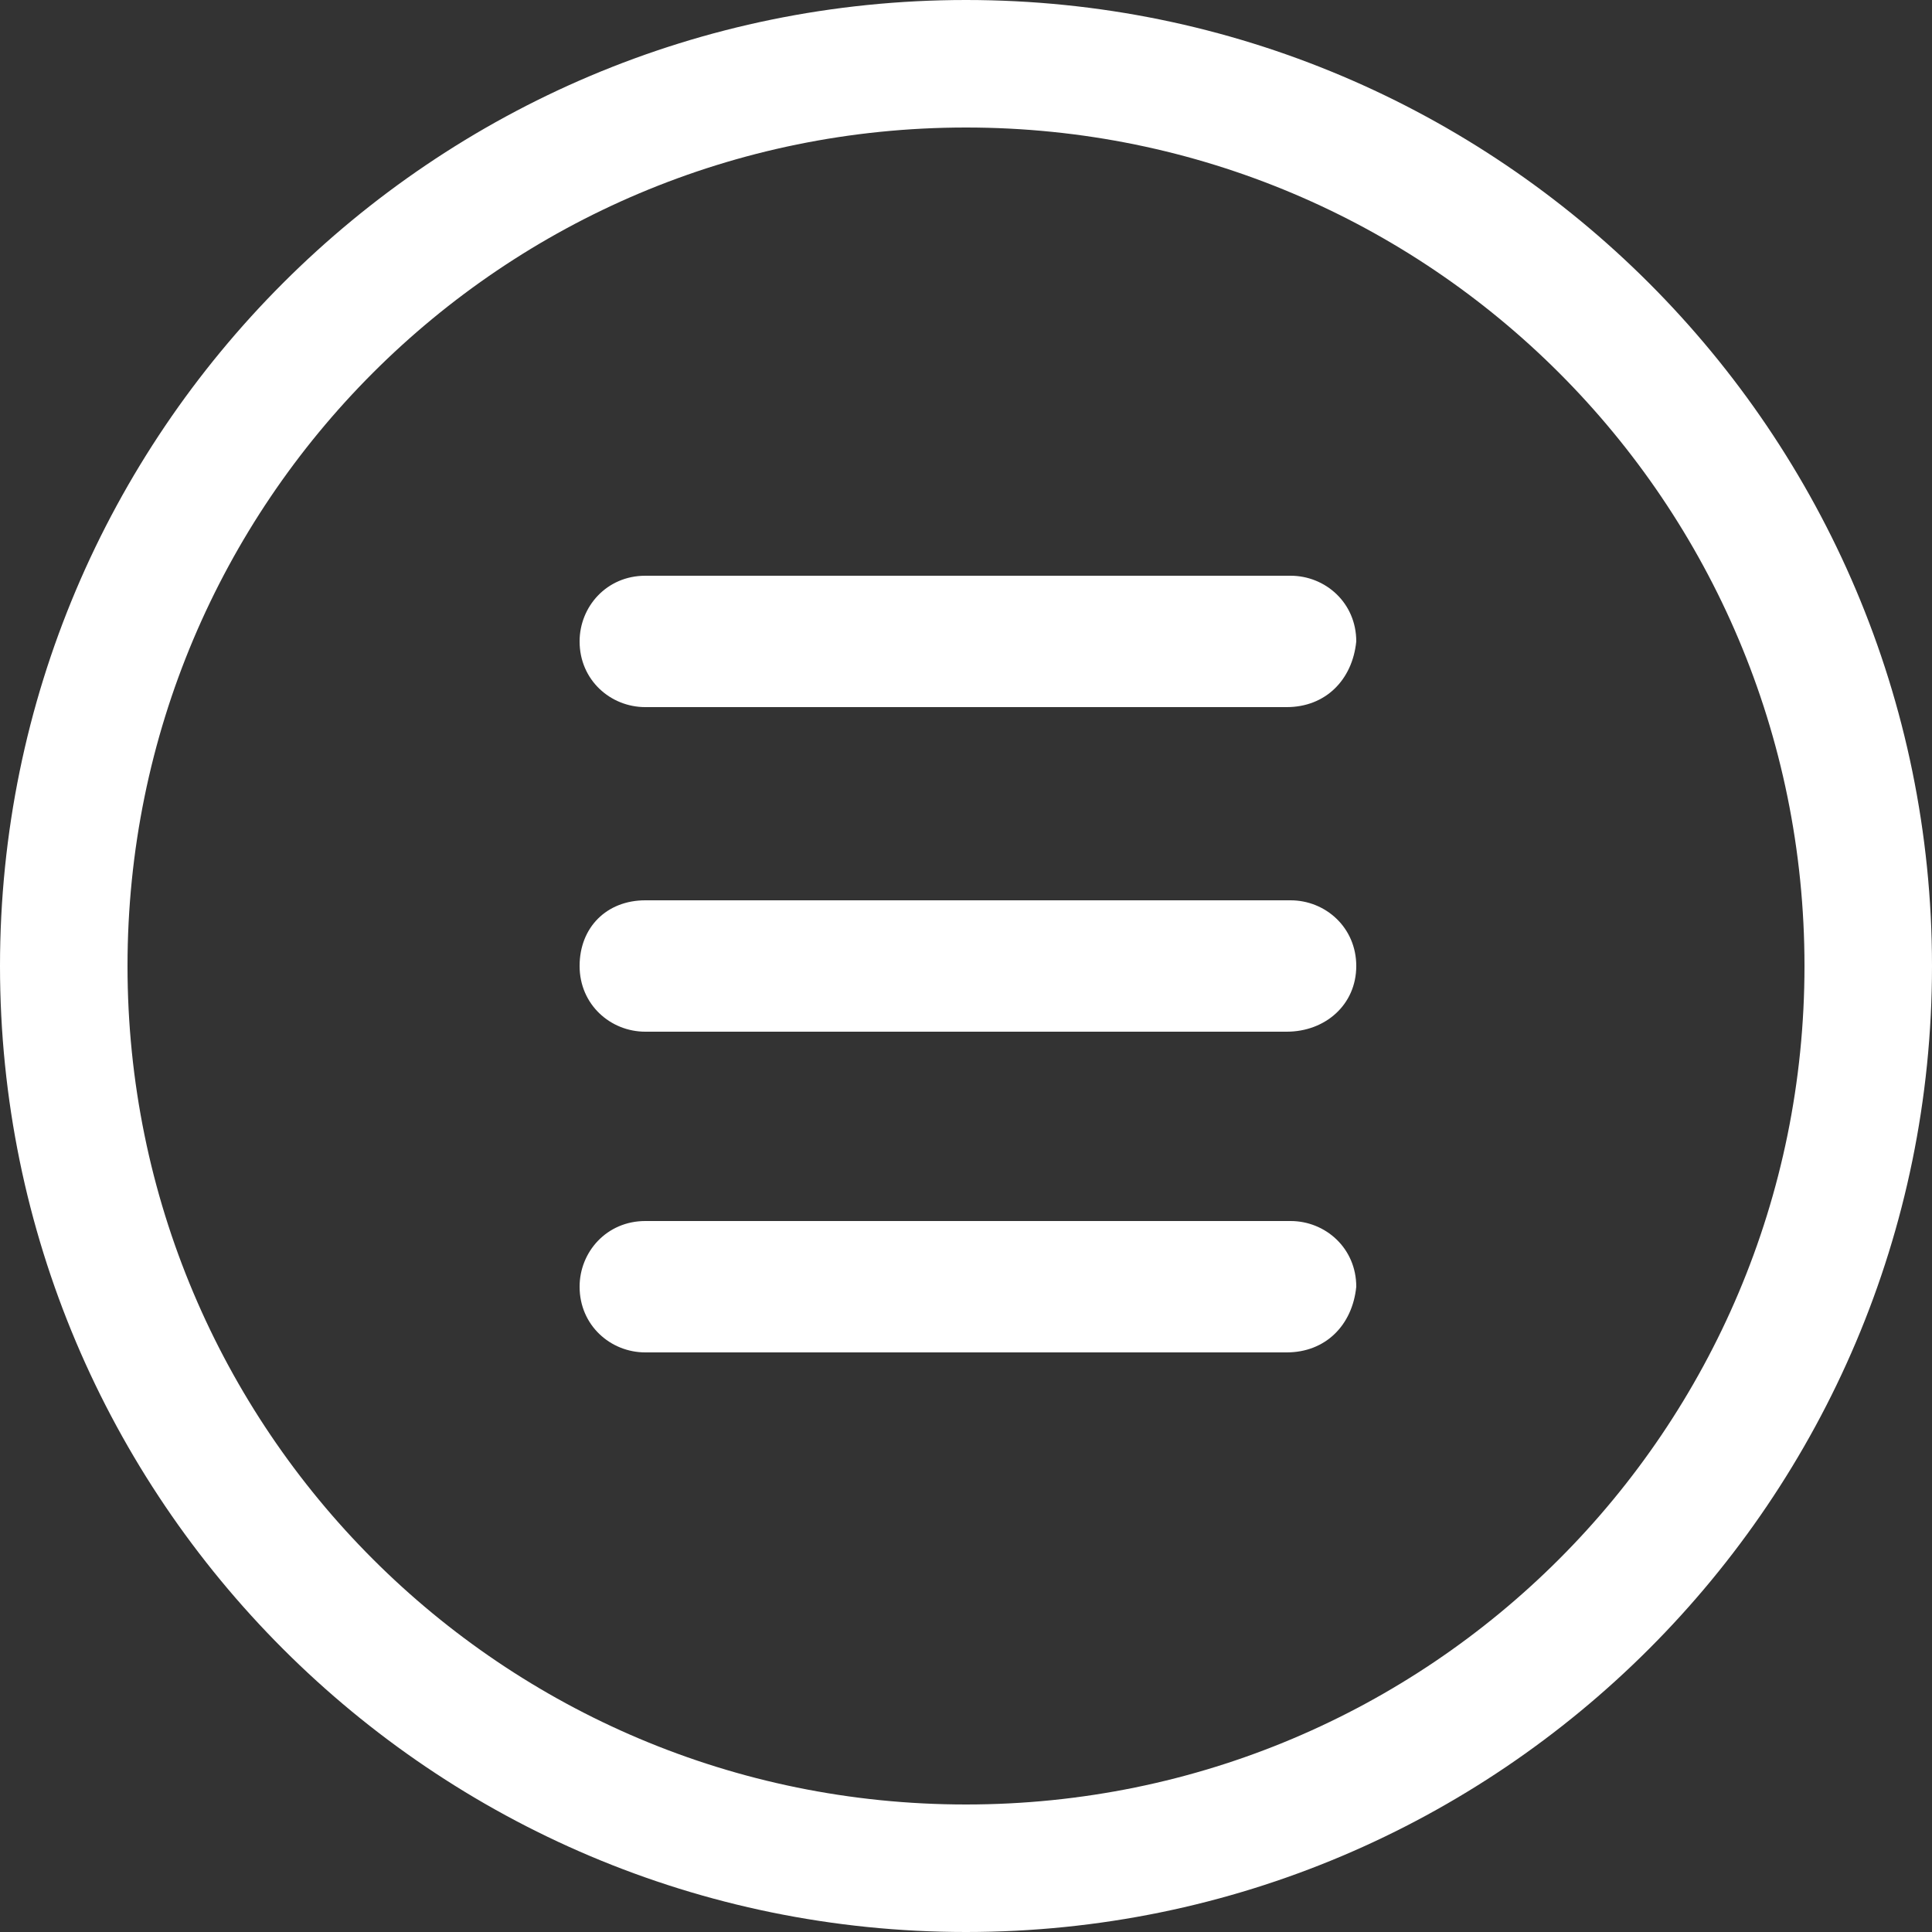<?xml version="1.0" encoding="utf-8"?>
<!-- Generator: Adobe Illustrator 23.0.0, SVG Export Plug-In . SVG Version: 6.00 Build 0)  -->
<svg version="1.1" id="圖層_1" xmlns="http://www.w3.org/2000/svg" xmlns:xlink="http://www.w3.org/1999/xlink" x="0px" y="0px"
	 viewBox="0 0 50 50" style="enable-background:new 0 0 50 50;" xml:space="preserve">
<rect x="0" y="0" width="50" height="50" fill="#333333" stroke="none"/>
<style type="text/css">
	.st0{fill:none;}
	.st1{fill:#FFFFFF;}
</style>
<rect class="st0" width="50" height="50"/>
<g>
	<path class="st1" d="M25,3.3C13,3.3,3.3,13,3.3,25S13,46.7,25,46.7S46.7,37,46.7,25S37,3.3,25,3.3z M25,50C11.2,50,0,38.8,0,25
		S11.2,0,25,0s25,11.2,25,25S38.8,50,25,50z"/>
	<path class="st1" d="M33.3,26.7H16.7c-0.9,0-1.7-0.7-1.7-1.7s0.7-1.7,1.7-1.7h16.7c0.9,0,1.7,0.7,1.7,1.7S34.3,26.7,33.3,26.7z"/>
	<path class="st1" d="M33.3,18.3H16.7c-0.9,0-1.7-0.7-1.7-1.7c0-0.9,0.7-1.7,1.7-1.7h16.7c0.9,0,1.7,0.7,1.7,1.7
		C35,17.6,34.3,18.3,33.3,18.3z"/>
	<path class="st1" d="M33.3,35H16.7c-0.9,0-1.7-0.7-1.7-1.7c0-0.9,0.7-1.7,1.7-1.7h16.7c0.9,0,1.7,0.7,1.7,1.7
		C35,34.3,34.3,35,33.3,35z"/>
</g>
</svg>
